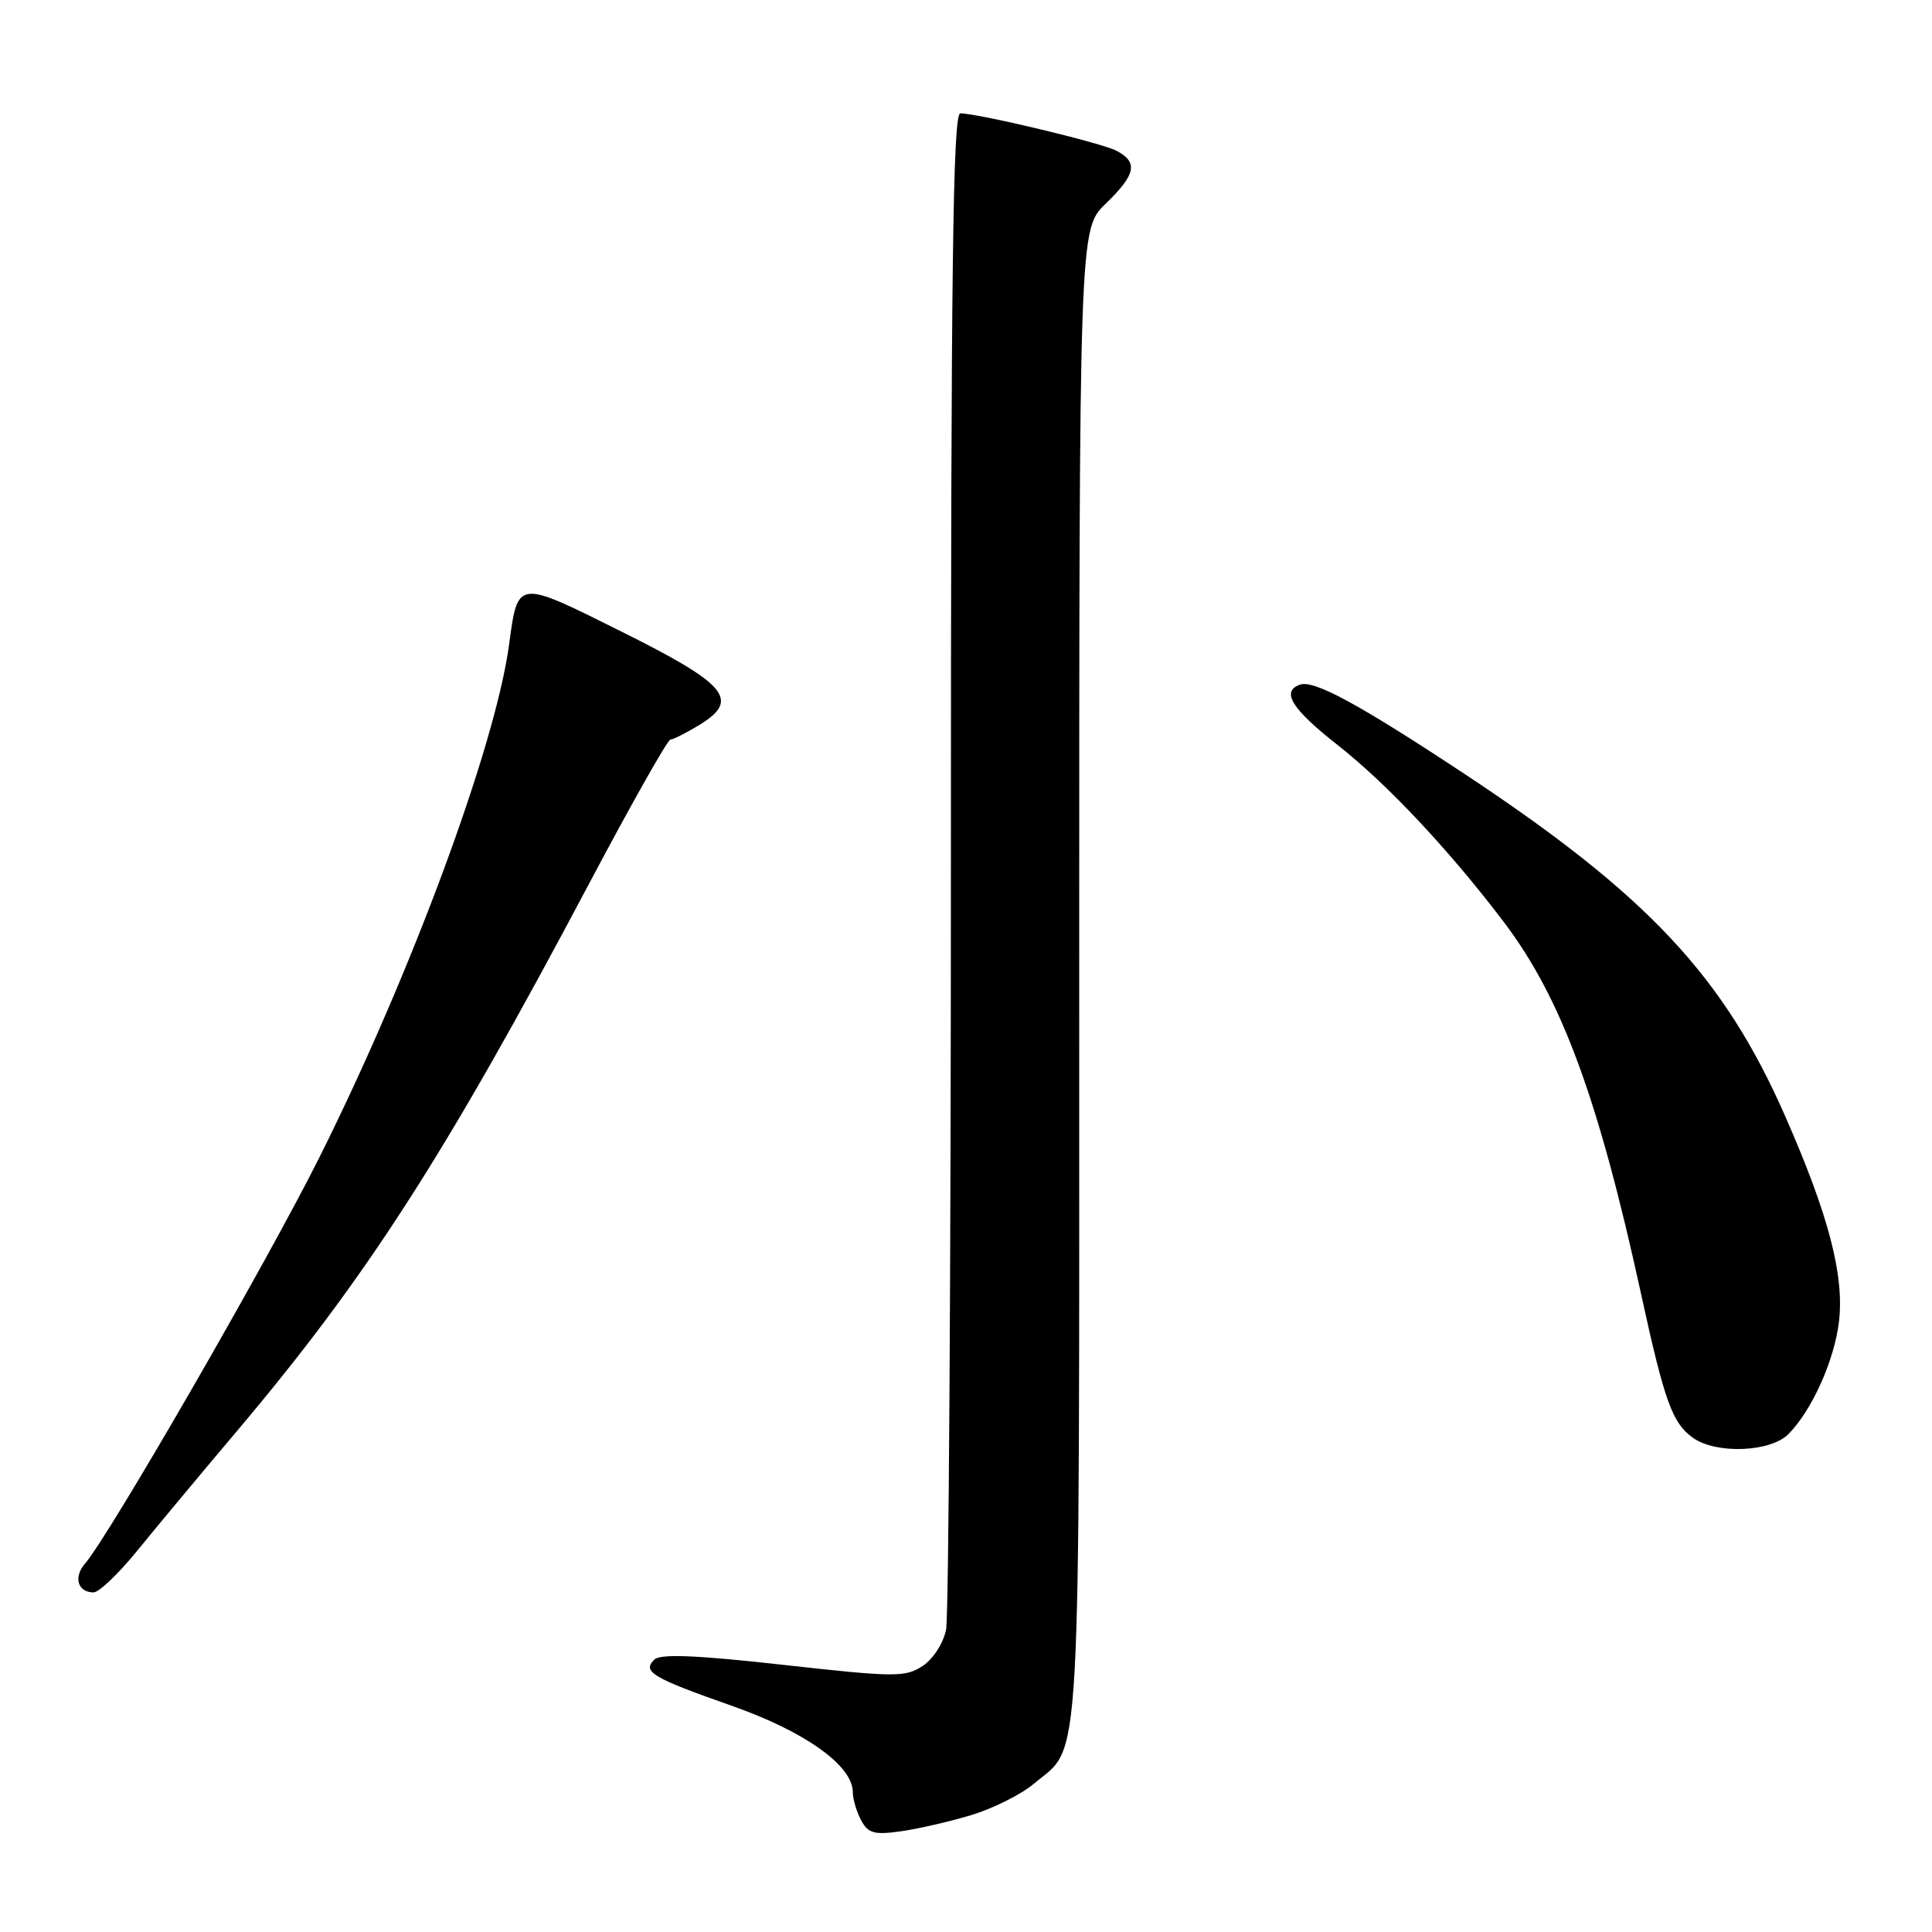 <?xml version="1.0" encoding="UTF-8" standalone="no"?>
<!DOCTYPE svg PUBLIC "-//W3C//DTD SVG 1.1//EN" "http://www.w3.org/Graphics/SVG/1.1/DTD/svg11.dtd" >
<svg xmlns="http://www.w3.org/2000/svg" xmlns:xlink="http://www.w3.org/1999/xlink" version="1.1" viewBox="0 0 256 256">
 <g >
 <path fill="currentColor"
d=" M 128.70 240.51 C 131.56 239.65 135.29 237.78 136.99 236.36 C 143.37 230.98 143.00 237.65 143.00 129.25 C 143.00 30.39 143.00 30.39 146.50 27.00 C 150.51 23.12 150.84 21.52 147.97 19.99 C 146.03 18.95 129.84 15.07 127.25 15.02 C 126.26 15.00 126.00 35.43 126.00 113.88 C 126.00 168.26 125.71 214.19 125.36 215.94 C 125.00 217.74 123.64 219.84 122.24 220.76 C 119.95 222.26 118.56 222.25 103.78 220.60 C 92.21 219.31 87.48 219.12 86.69 219.91 C 85.08 221.52 86.40 222.31 97.00 226.04 C 106.69 229.45 113.00 233.96 113.00 237.47 C 113.00 238.38 113.50 240.06 114.10 241.19 C 115.03 242.93 115.84 243.15 119.35 242.66 C 121.63 242.34 125.84 241.37 128.70 240.51 Z  M 18.10 205.58 C 20.52 202.60 26.55 195.36 31.50 189.50 C 48.57 169.27 58.97 153.11 77.97 117.25 C 83.58 106.66 88.47 98.00 88.83 98.00 C 89.20 97.99 90.93 97.12 92.67 96.06 C 98.11 92.74 96.39 90.68 82.33 83.68 C 68.43 76.75 68.63 76.73 67.45 85.45 C 65.61 98.98 54.42 129.18 42.28 153.44 C 35.25 167.47 14.48 203.47 11.26 207.19 C 9.70 208.99 10.30 211.00 12.40 211.00 C 13.11 211.00 15.67 208.56 18.10 205.58 Z  M 236.96 190.04 C 240.06 186.94 243.06 180.28 243.67 175.15 C 244.40 169.01 242.31 161.01 236.55 147.91 C 228.41 129.36 218.30 118.58 194.00 102.51 C 180.03 93.28 174.10 90.06 172.25 90.72 C 169.70 91.63 171.16 93.95 177.34 98.80 C 183.81 103.89 192.06 112.67 199.26 122.17 C 206.90 132.25 211.78 145.46 217.46 171.50 C 220.57 185.76 221.60 188.60 224.36 190.54 C 227.45 192.70 234.58 192.42 236.96 190.04 Z "/>
</g>
</svg>